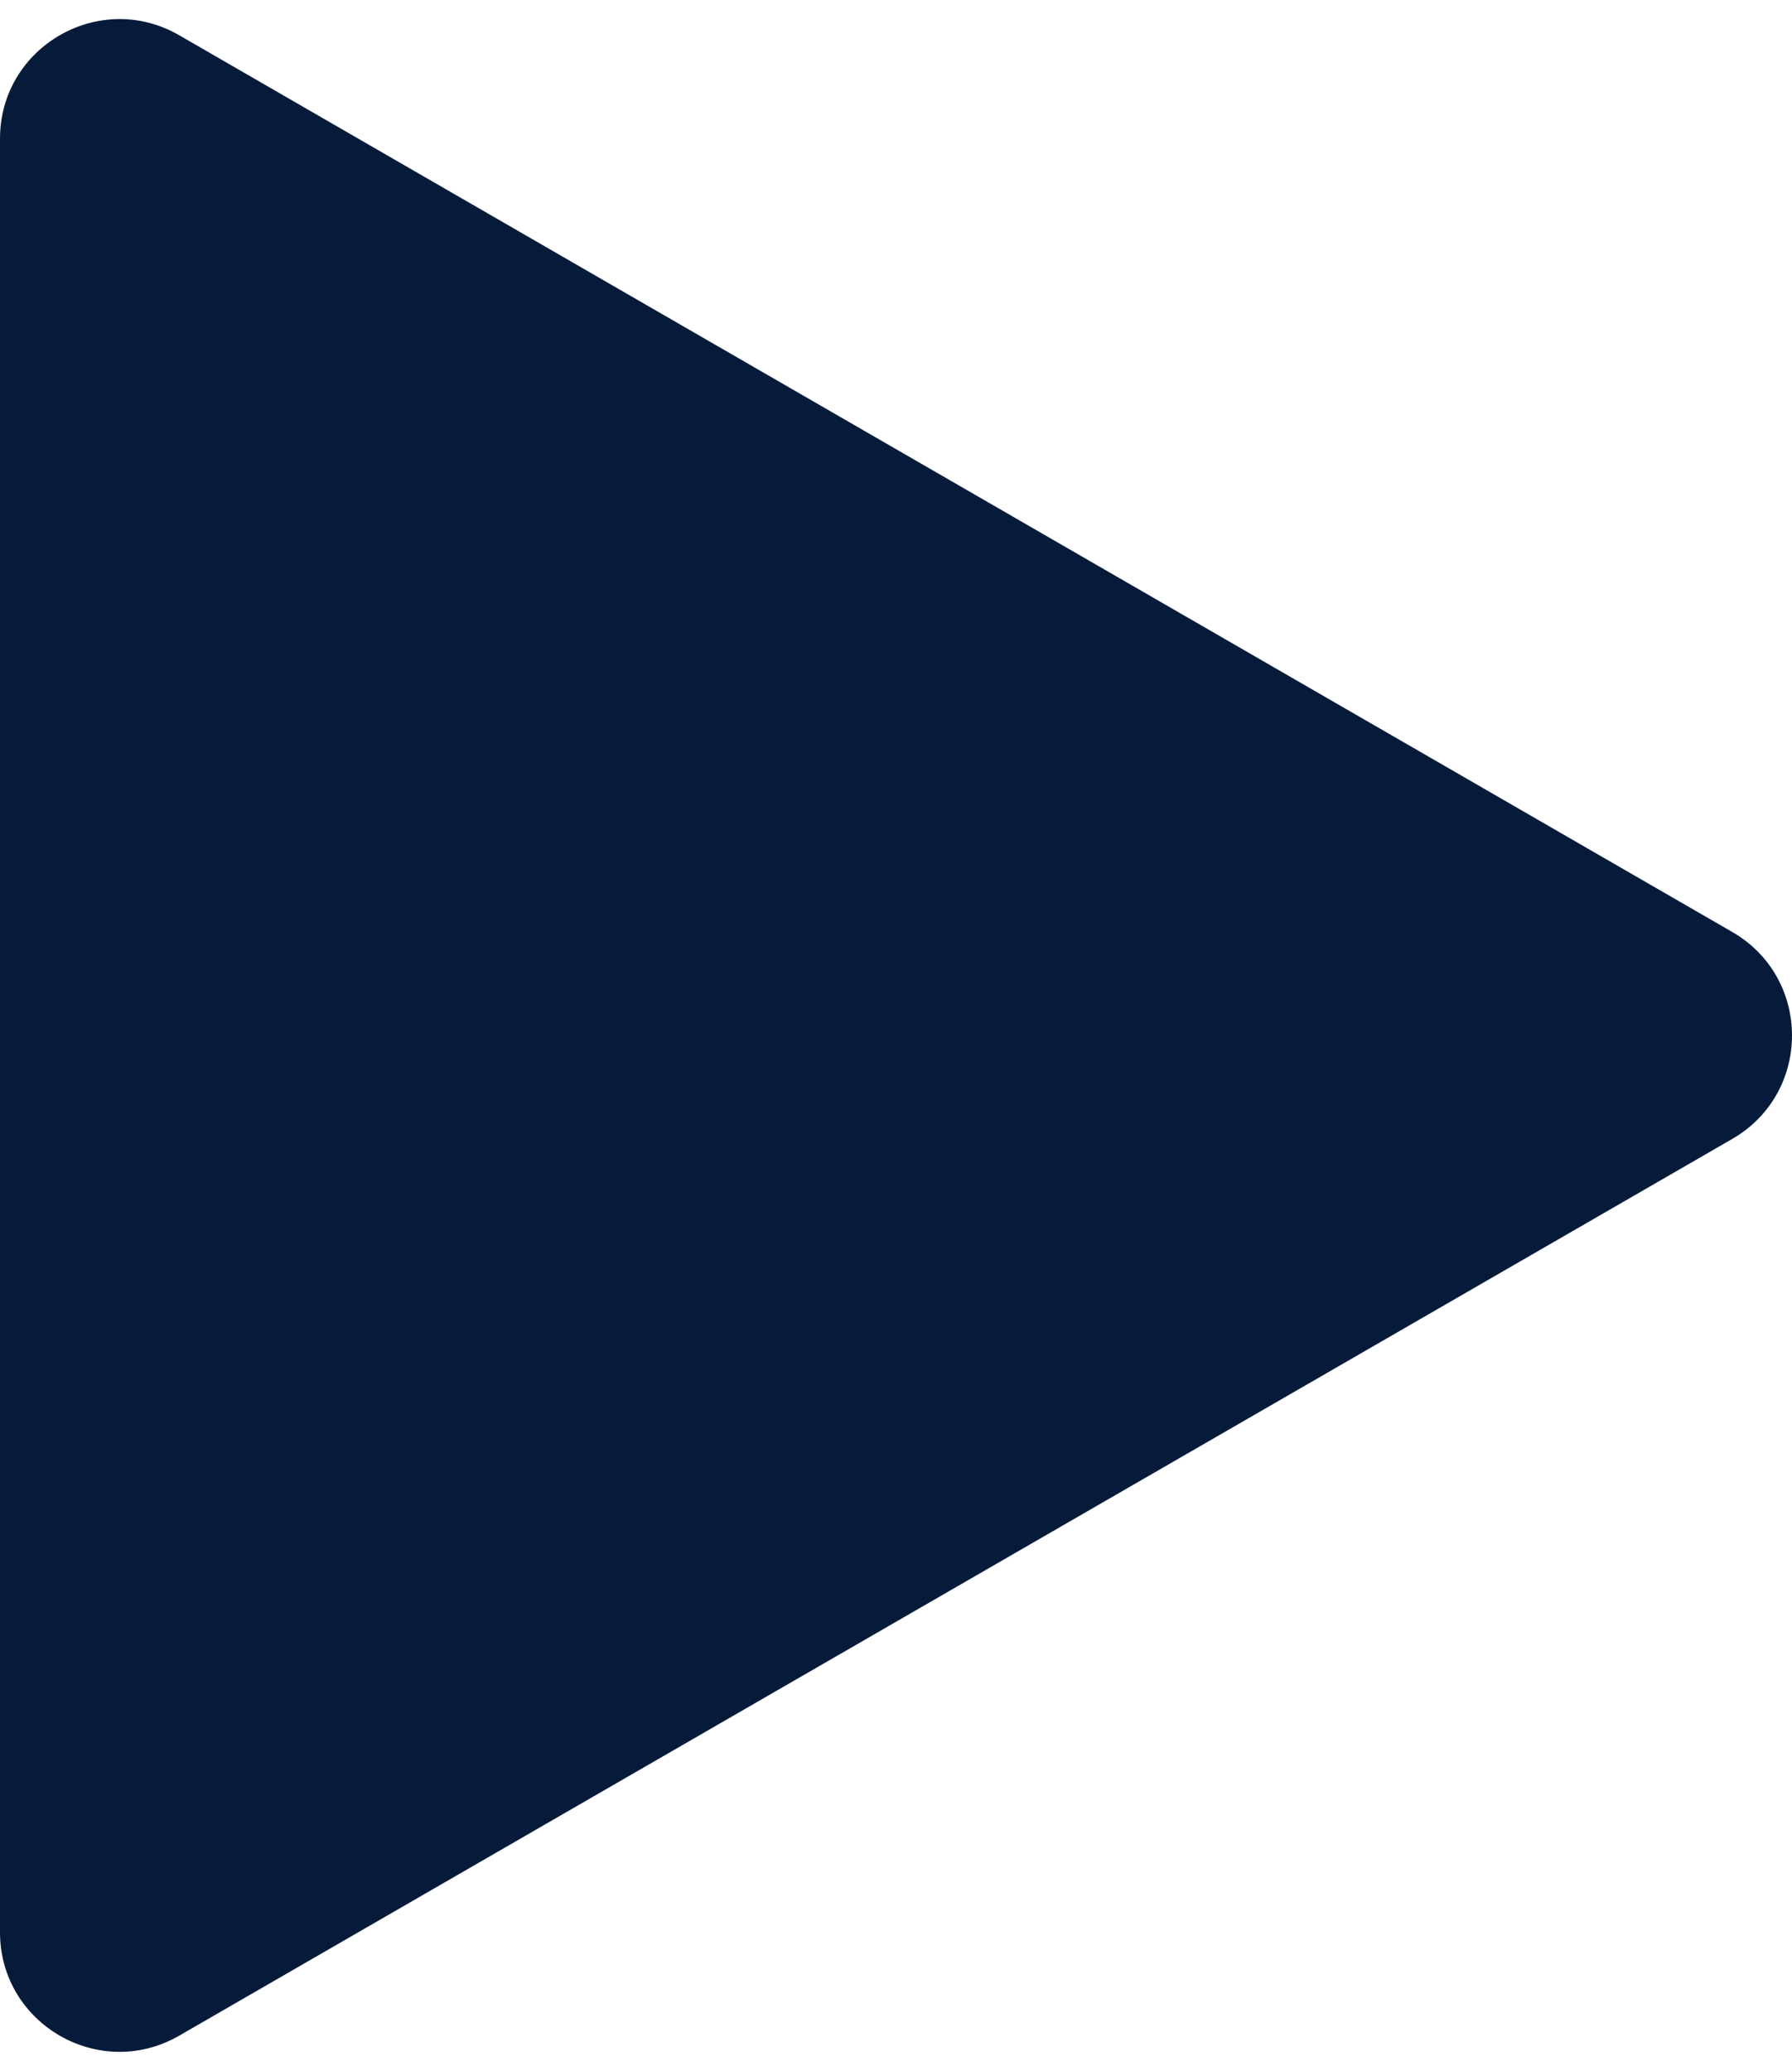 <svg width="45" height="52" viewBox="0 0 45 52" fill="none" xmlns="http://www.w3.org/2000/svg">
<path d="M43.5 23.402C45.5 24.557 45.5 27.443 43.5 28.598L4.5 51.115C2.5 52.269 -2.48395e-06 50.826 -2.383e-06 48.517L-4.1453e-07 3.483C-3.13583e-07 1.174 2.5 -0.269 4.5 0.885L43.5 23.402Z" fill="#061B3A"/>
</svg>
